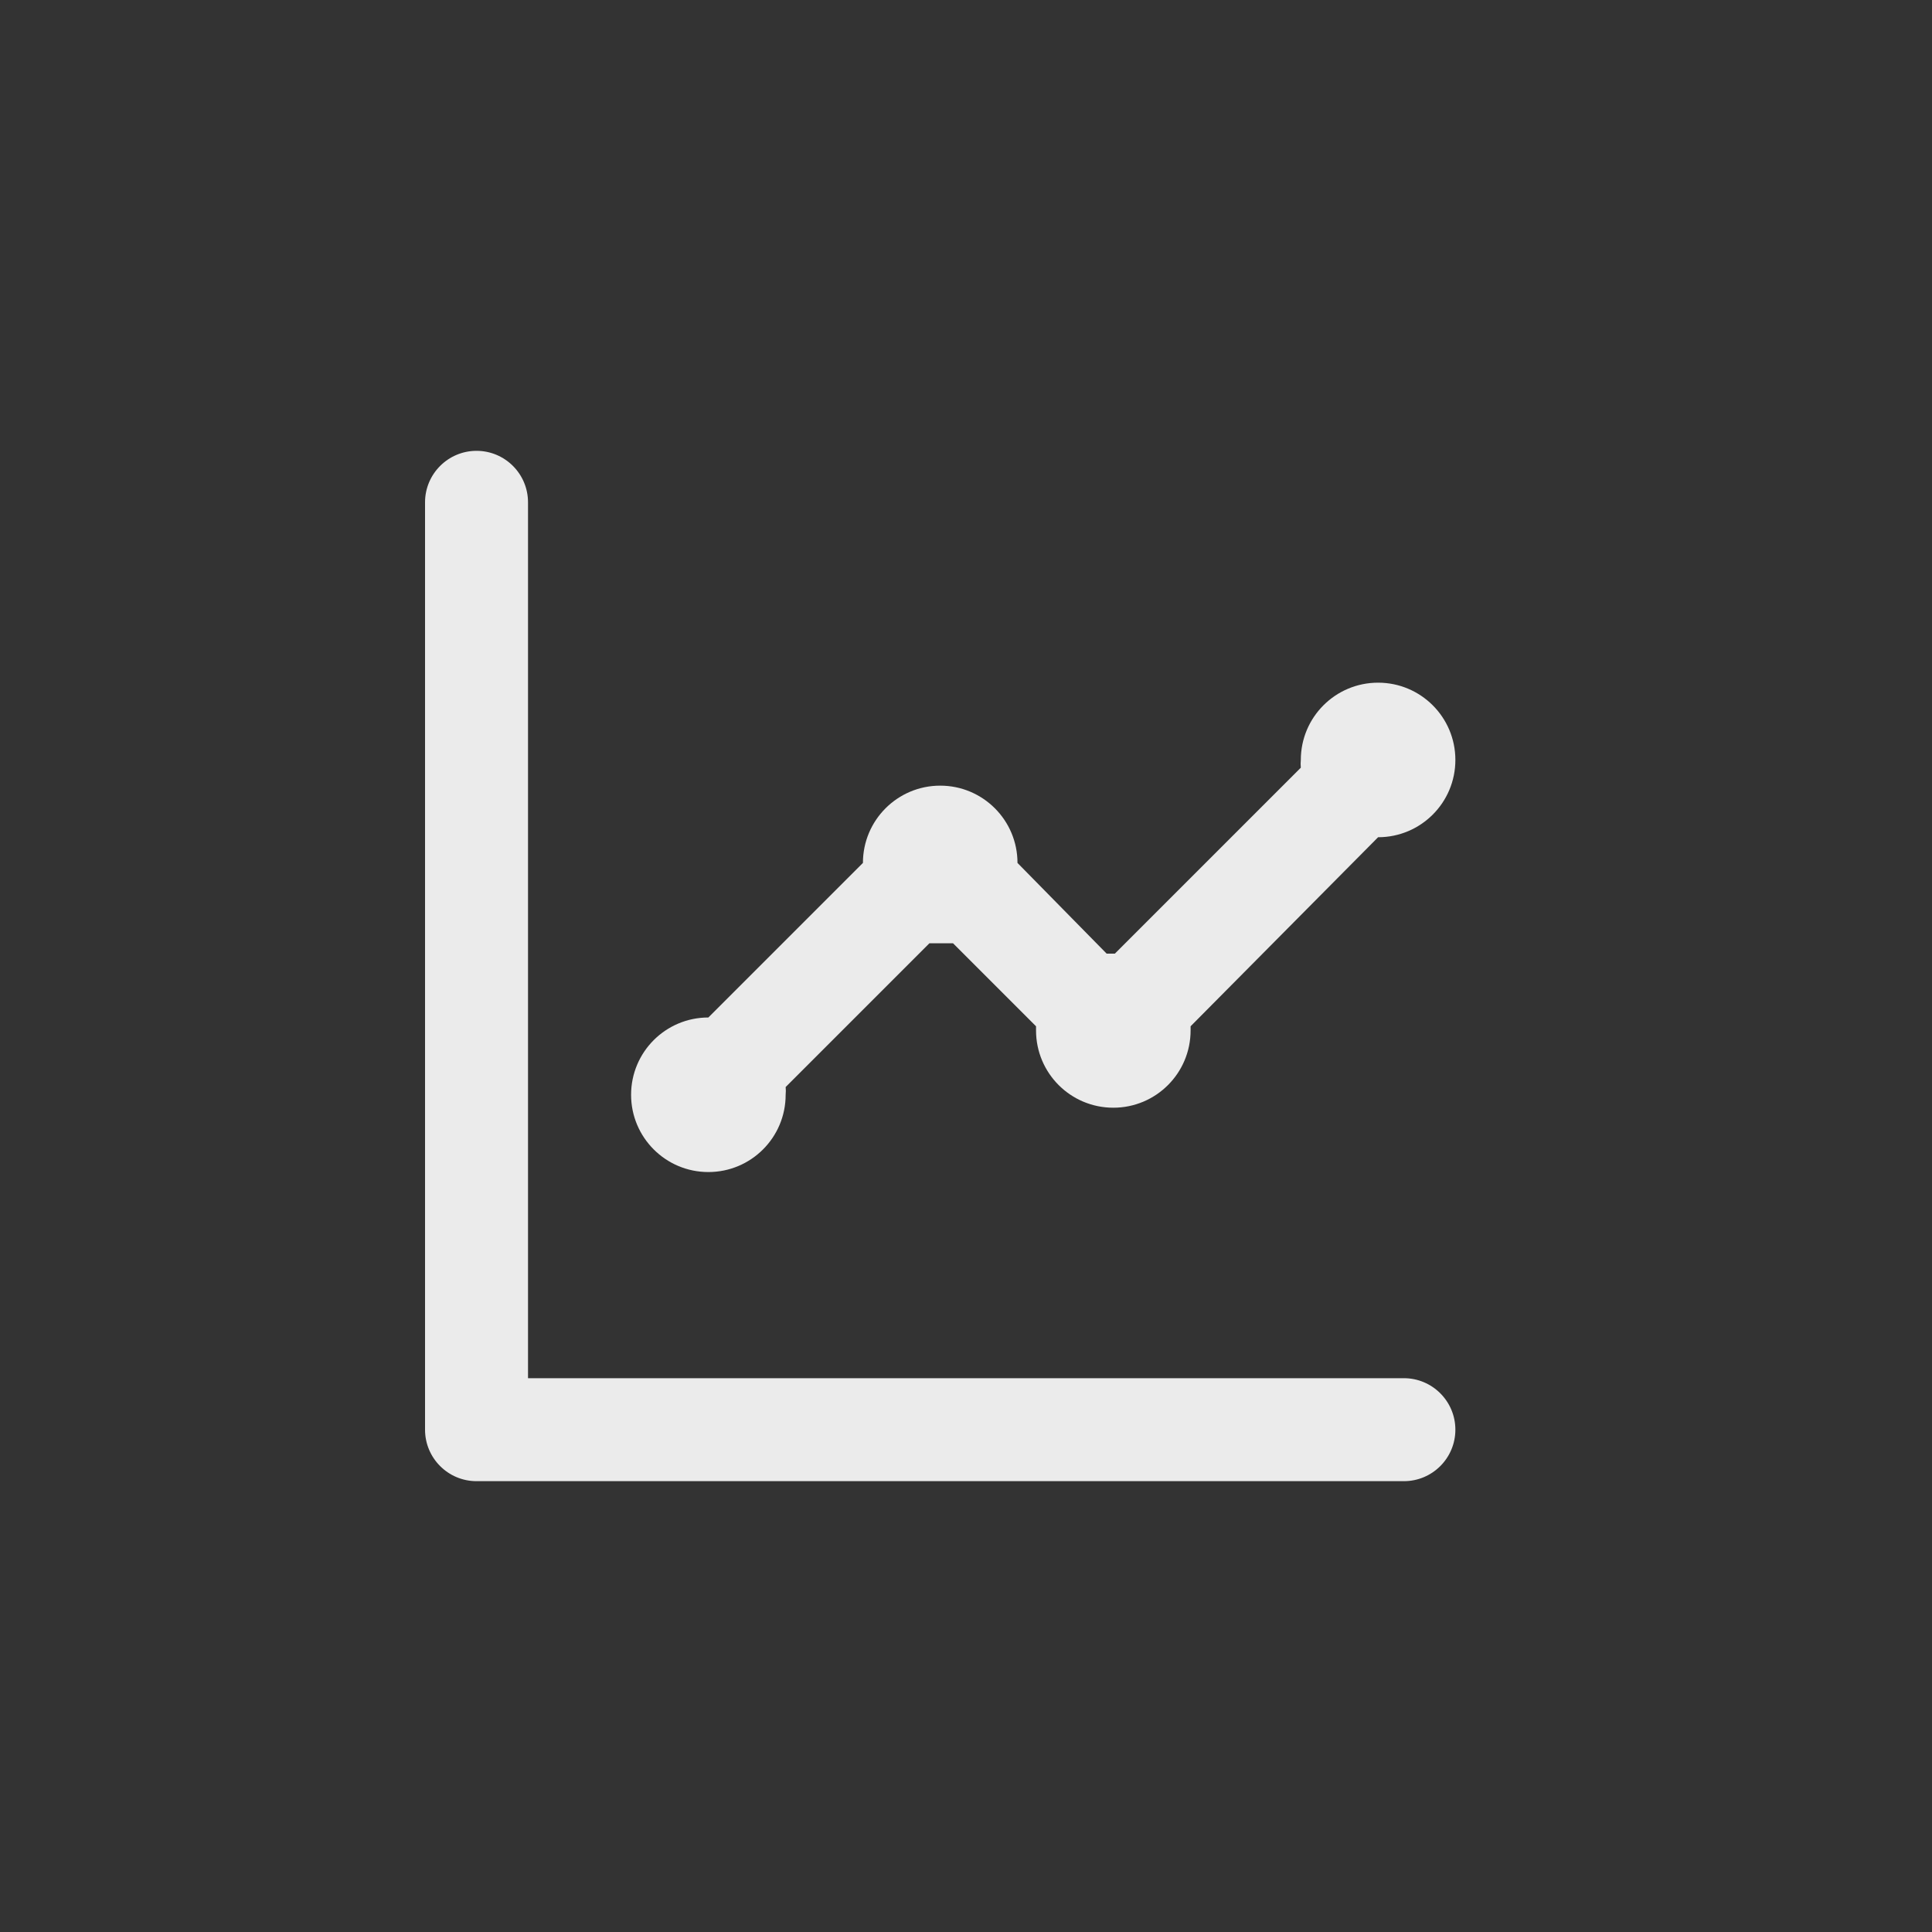 <!-- Generated by IcoMoon.io -->
<svg version="1.1" xmlns="http://www.w3.org/2000/svg" width="40" height="40" viewBox="0 0 40 40">
<rect x="0" y="0" width="40" height="40" fill="#333333" stroke="none"/>
<title>ul-chart-line</title>
<path fill="#ebebeb" d="M14.666 24.266c0.884 0 1.6-0.716 1.6-1.6v0c0.002-0.024 0.004-0.052 0.004-0.080s-0.002-0.056-0.004-0.083v0.003l2.976-2.976h0.49l1.718 1.718s0 0.054 0 0.086c0 0.884 0.716 1.6 1.6 1.6s1.6-0.716 1.6-1.6v0-0.086l3.882-3.914c0.884 0 1.6-0.716 1.6-1.6s-0.716-1.6-1.6-1.6c-0.884 0-1.6 0.716-1.6 1.6v0c-0.002 0.024-0.004 0.052-0.004 0.080s0.002 0.056 0.004 0.083v-0.003l-3.85 3.85h-0.17l-1.846-1.878c0-0.884-0.716-1.6-1.6-1.6s-1.6 0.716-1.6 1.6v0l-3.2 3.2c-0.884 0-1.6 0.716-1.6 1.6s0.716 1.6 1.6 1.6v0zM29.066 28.534h-18.134v-18.134c0-0.589-0.478-1.066-1.066-1.066s-1.066 0.478-1.066 1.066v0 19.2c0 0.589 0.478 1.066 1.066 1.066v0h19.2c0.589 0 1.066-0.478 1.066-1.066s-0.478-1.066-1.066-1.066v0z"></path>
</svg>
